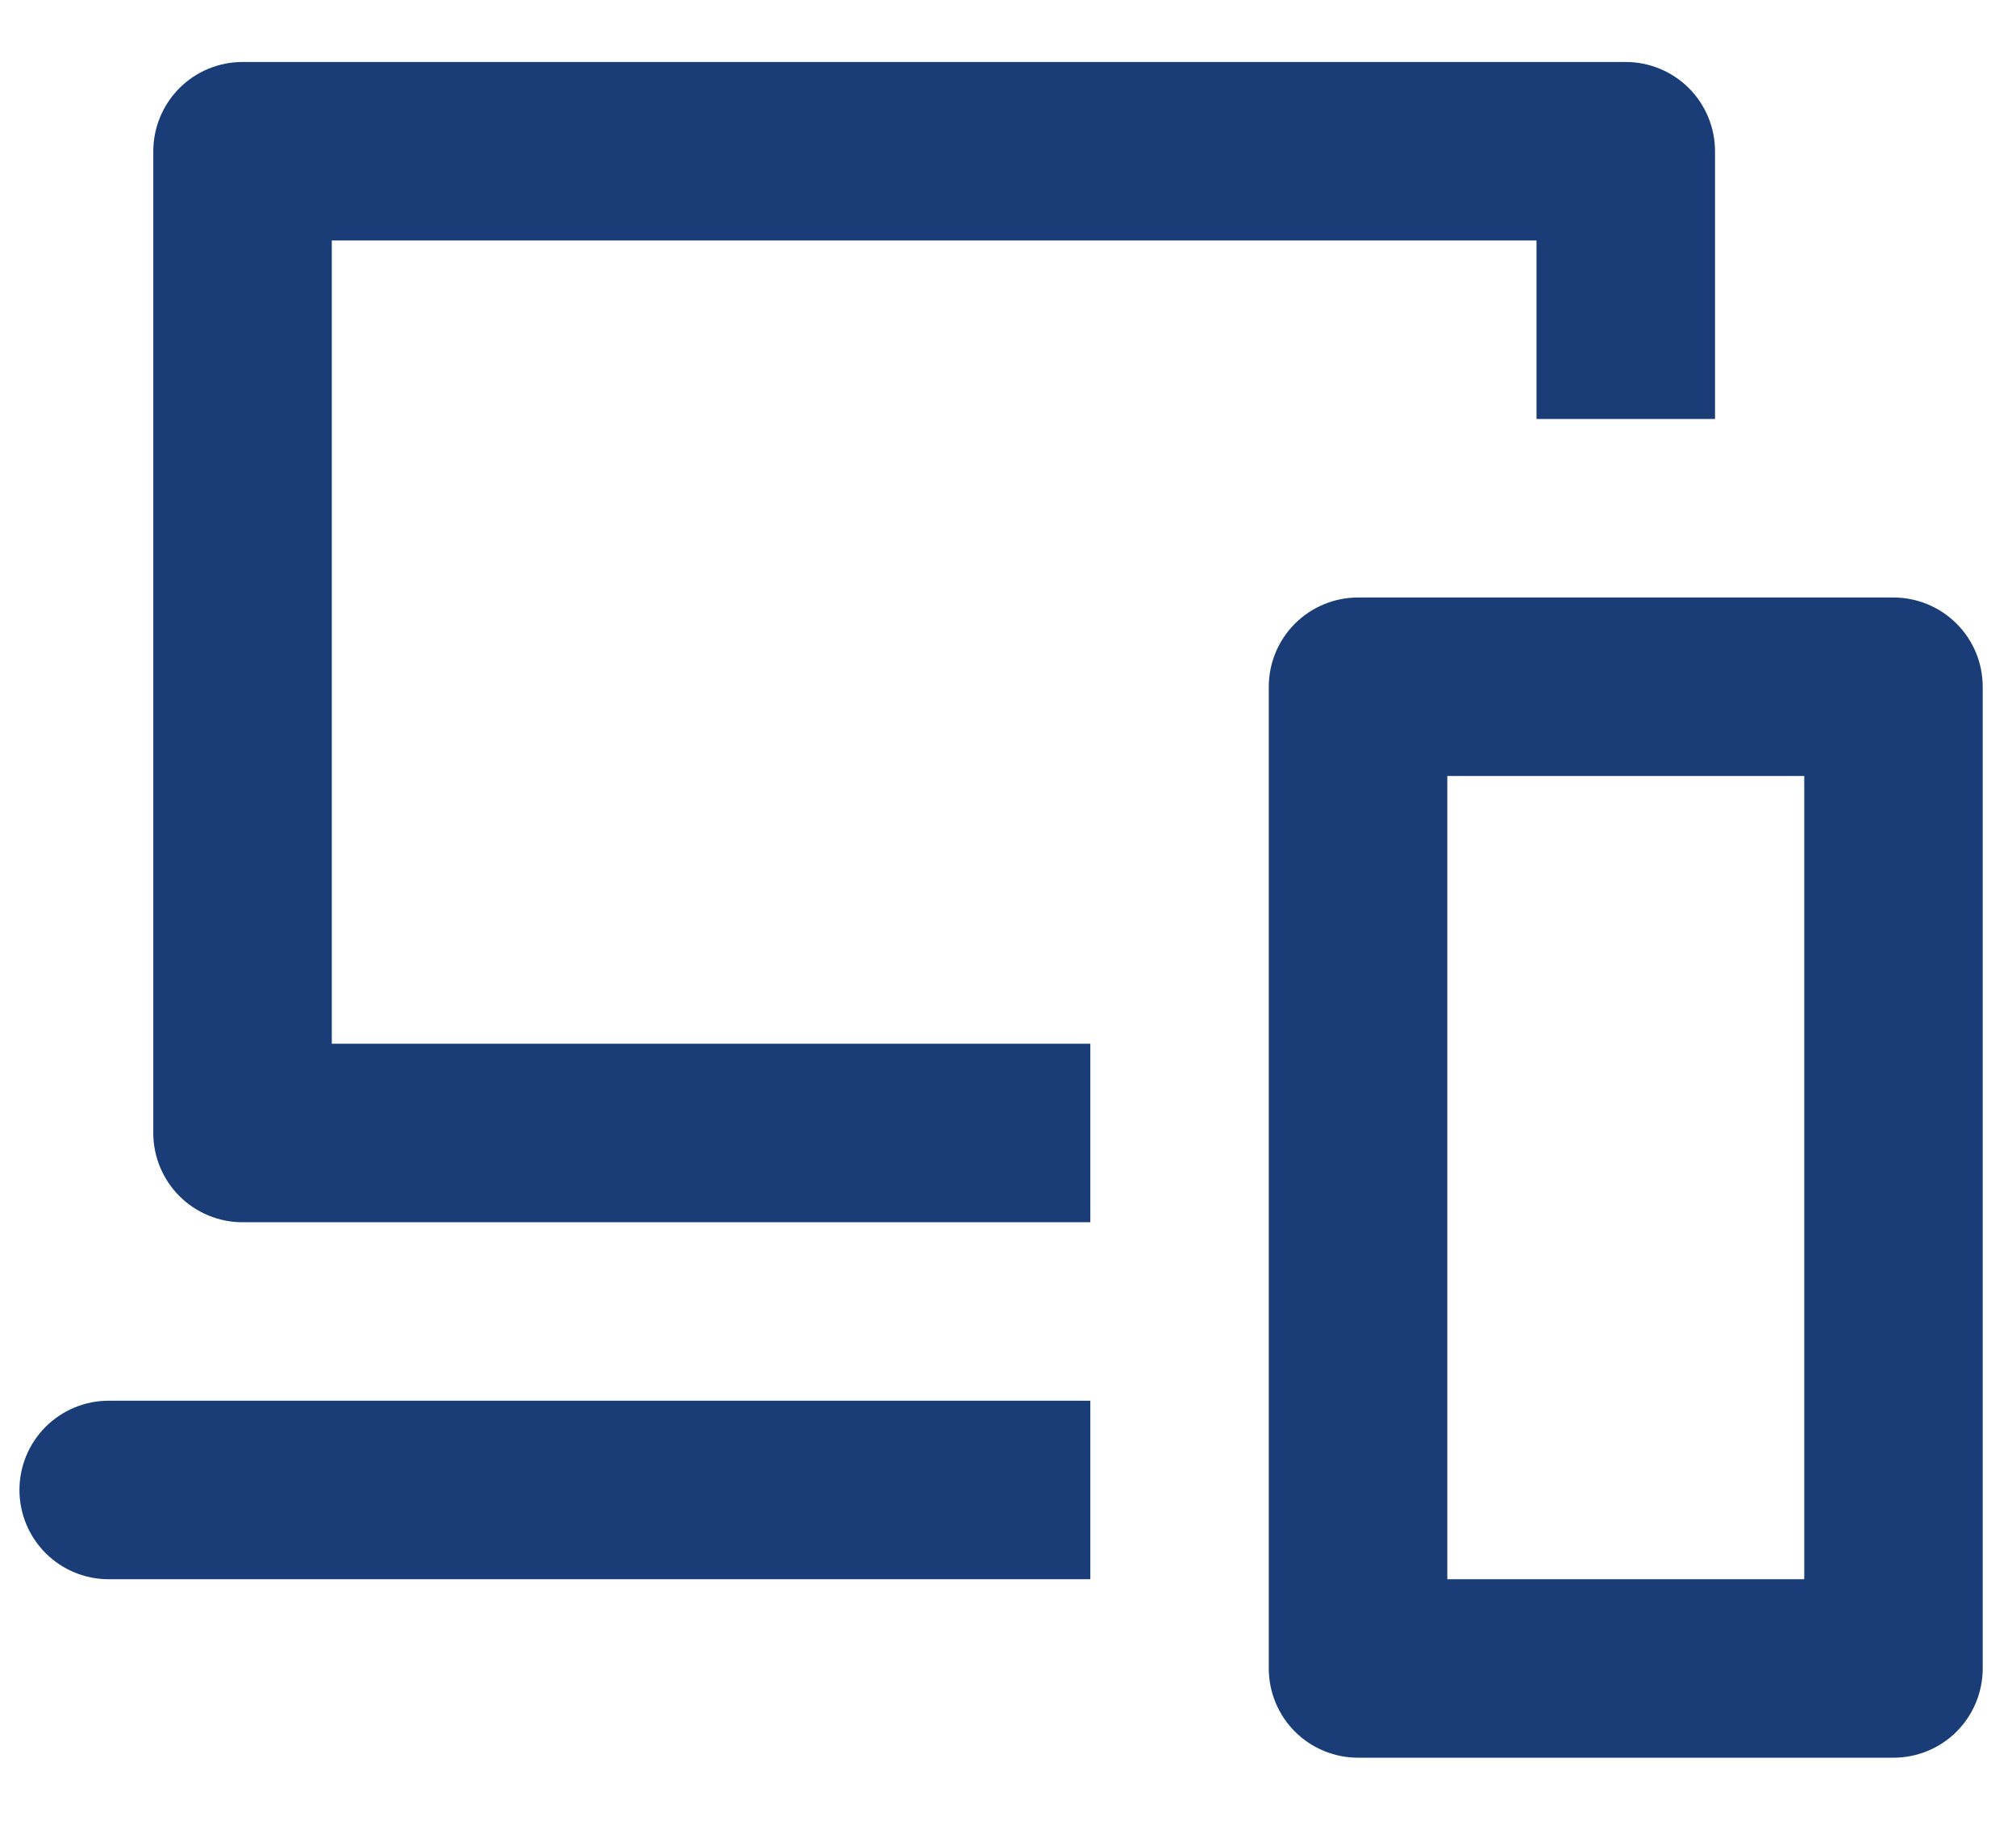 <svg width="31" height="28" viewBox="0 0 31 28" fill="none" xmlns="http://www.w3.org/2000/svg">
<path d="M27.744 11.931V24.282H22.255V11.931H27.744ZM29.116 9.187H20.883C20.519 9.187 20.17 9.332 19.912 9.589C19.655 9.846 19.51 10.195 19.51 10.559V25.654C19.51 26.018 19.655 26.367 19.912 26.625C20.17 26.882 20.519 27.026 20.883 27.026H29.116C29.48 27.026 29.829 26.882 30.086 26.625C30.344 26.367 30.488 26.018 30.488 25.654V10.559C30.488 10.195 30.344 9.846 30.086 9.589C29.829 9.332 29.48 9.187 29.116 9.187Z" fill="#1A3D78"/>
<path d="M24.999 0.953H3.729C3.365 0.953 3.016 1.098 2.759 1.355C2.502 1.613 2.357 1.962 2.357 2.326V17.421C2.357 17.785 2.502 18.134 2.759 18.391C3.016 18.648 3.365 18.793 3.729 18.793H16.766V16.048H5.102V3.698H23.627V6.442H26.372V2.326C26.372 1.962 26.227 1.613 25.97 1.355C25.712 1.098 25.363 0.953 24.999 0.953Z" fill="#1A3D78"/>
<path d="M16.766 21.537V24.282H1.671C1.307 24.282 0.958 24.137 0.701 23.88C0.443 23.622 0.299 23.273 0.299 22.91C0.299 22.546 0.443 22.197 0.701 21.939C0.958 21.682 1.307 21.537 1.671 21.537H16.766Z" fill="#1A3D78"/>
</svg>
